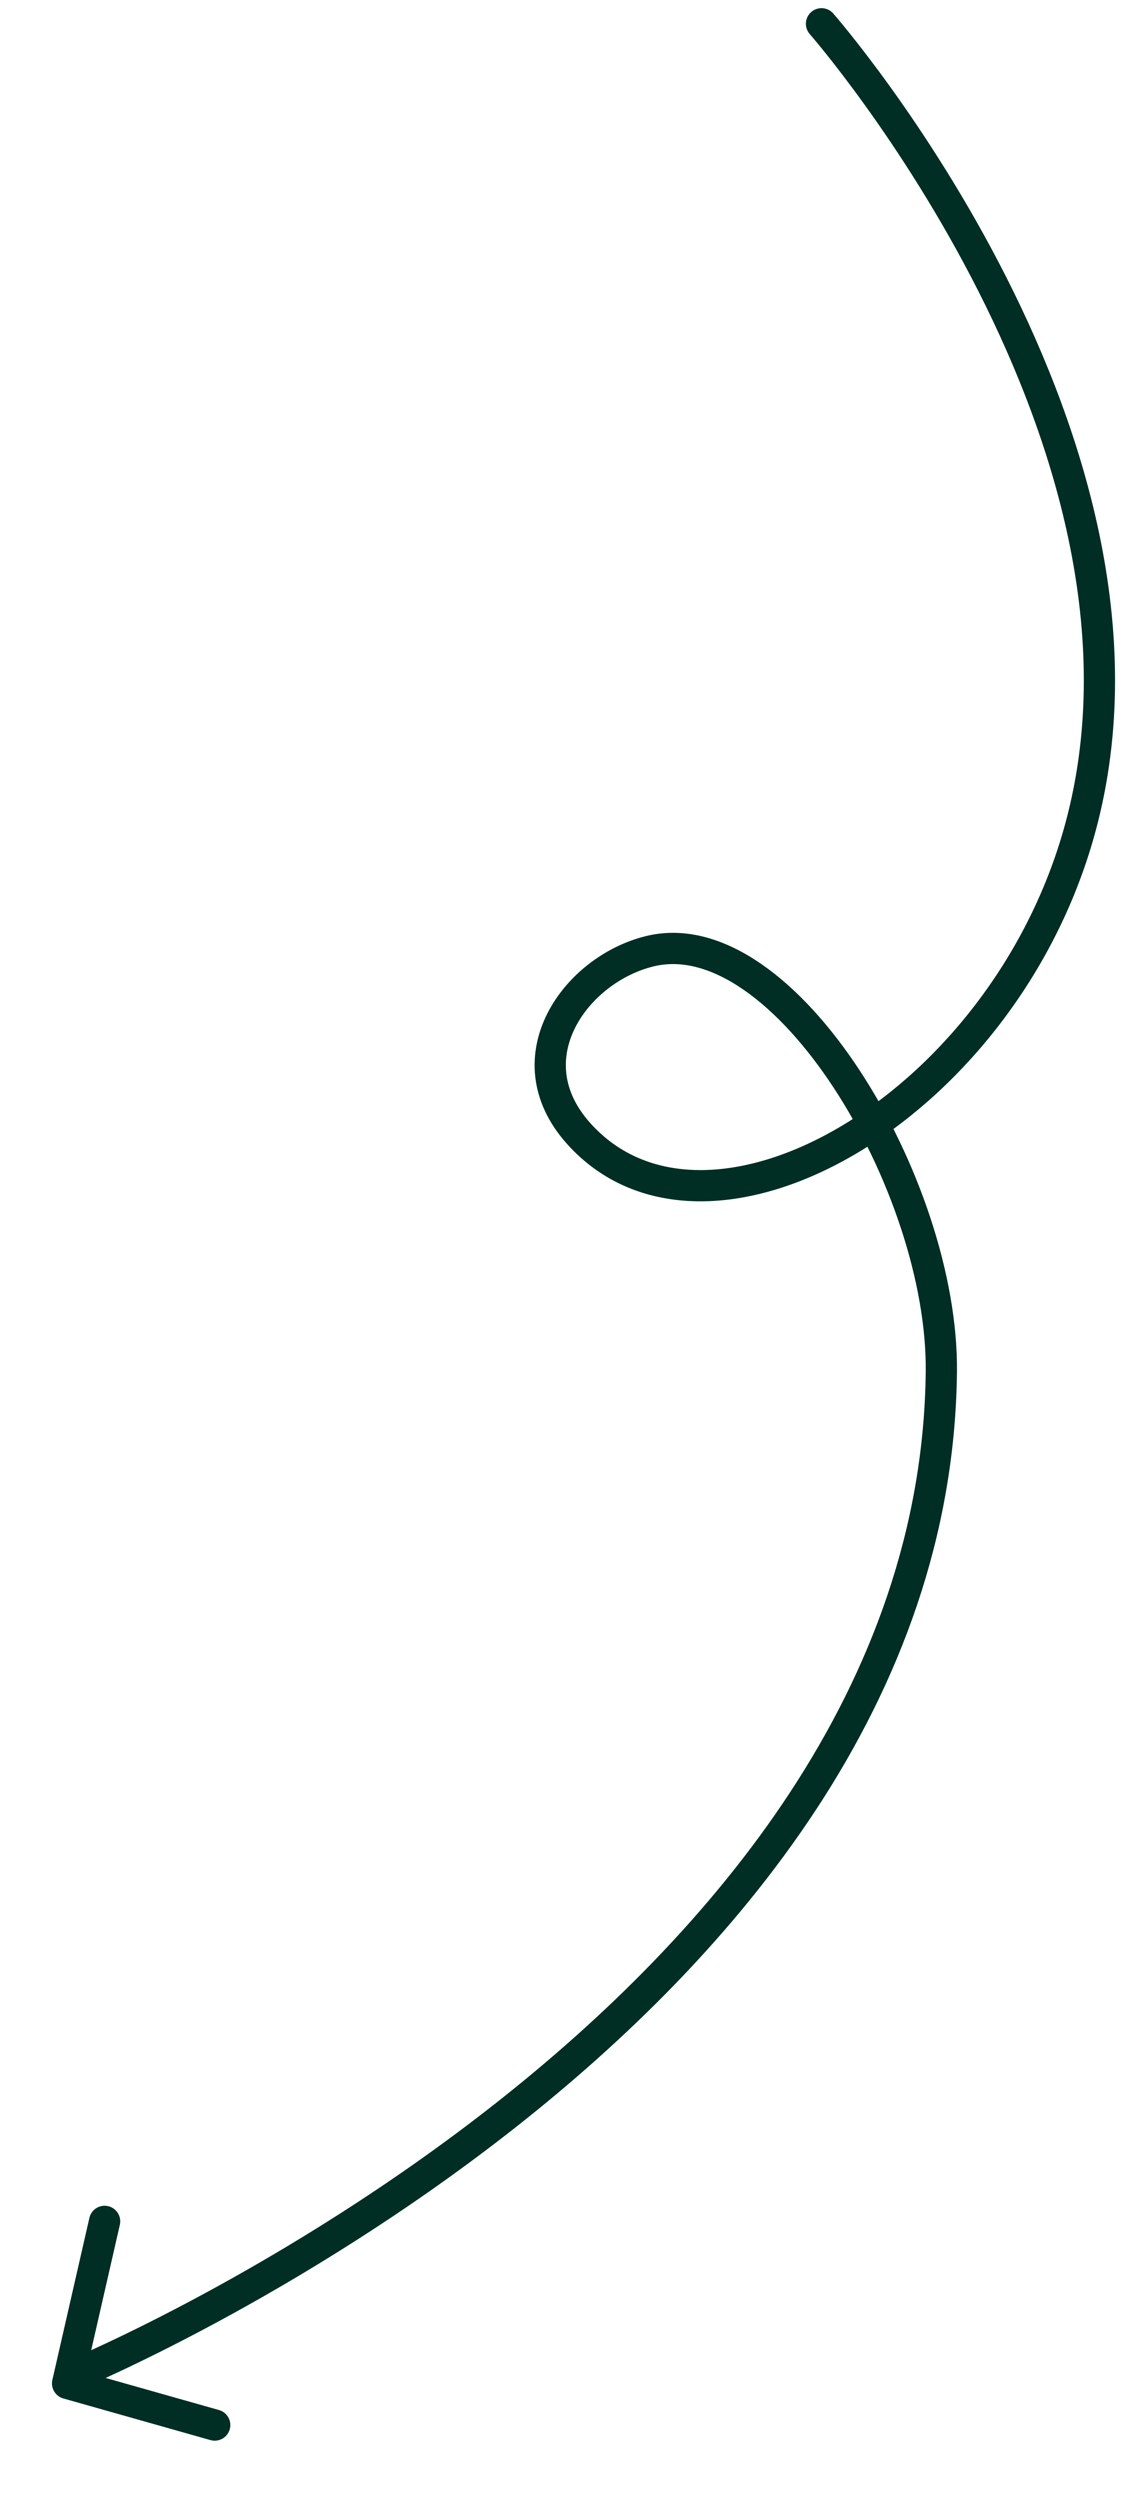 <svg width="73" height="160" viewBox="0 0 73 160" fill="none" xmlns="http://www.w3.org/2000/svg">
<path d="M52.605 1.522C52.605 1.522 76.28 28.57 69.018 53.544C63.894 71.163 45.171 81.637 37.037 72.519C32.734 67.695 36.883 62.004 41.642 60.866C50.243 58.81 60.403 75.855 60.279 87.774C59.853 129.109 4.822 151.941 4.822 151.941" stroke="#002E24" stroke-width="2" stroke-linecap="round"/>
<path d="M13.749 155.191L4.328 152.527L6.699 142.156" stroke="#002E24" stroke-width="2" stroke-linecap="round" stroke-linejoin="round"/>
</svg>
